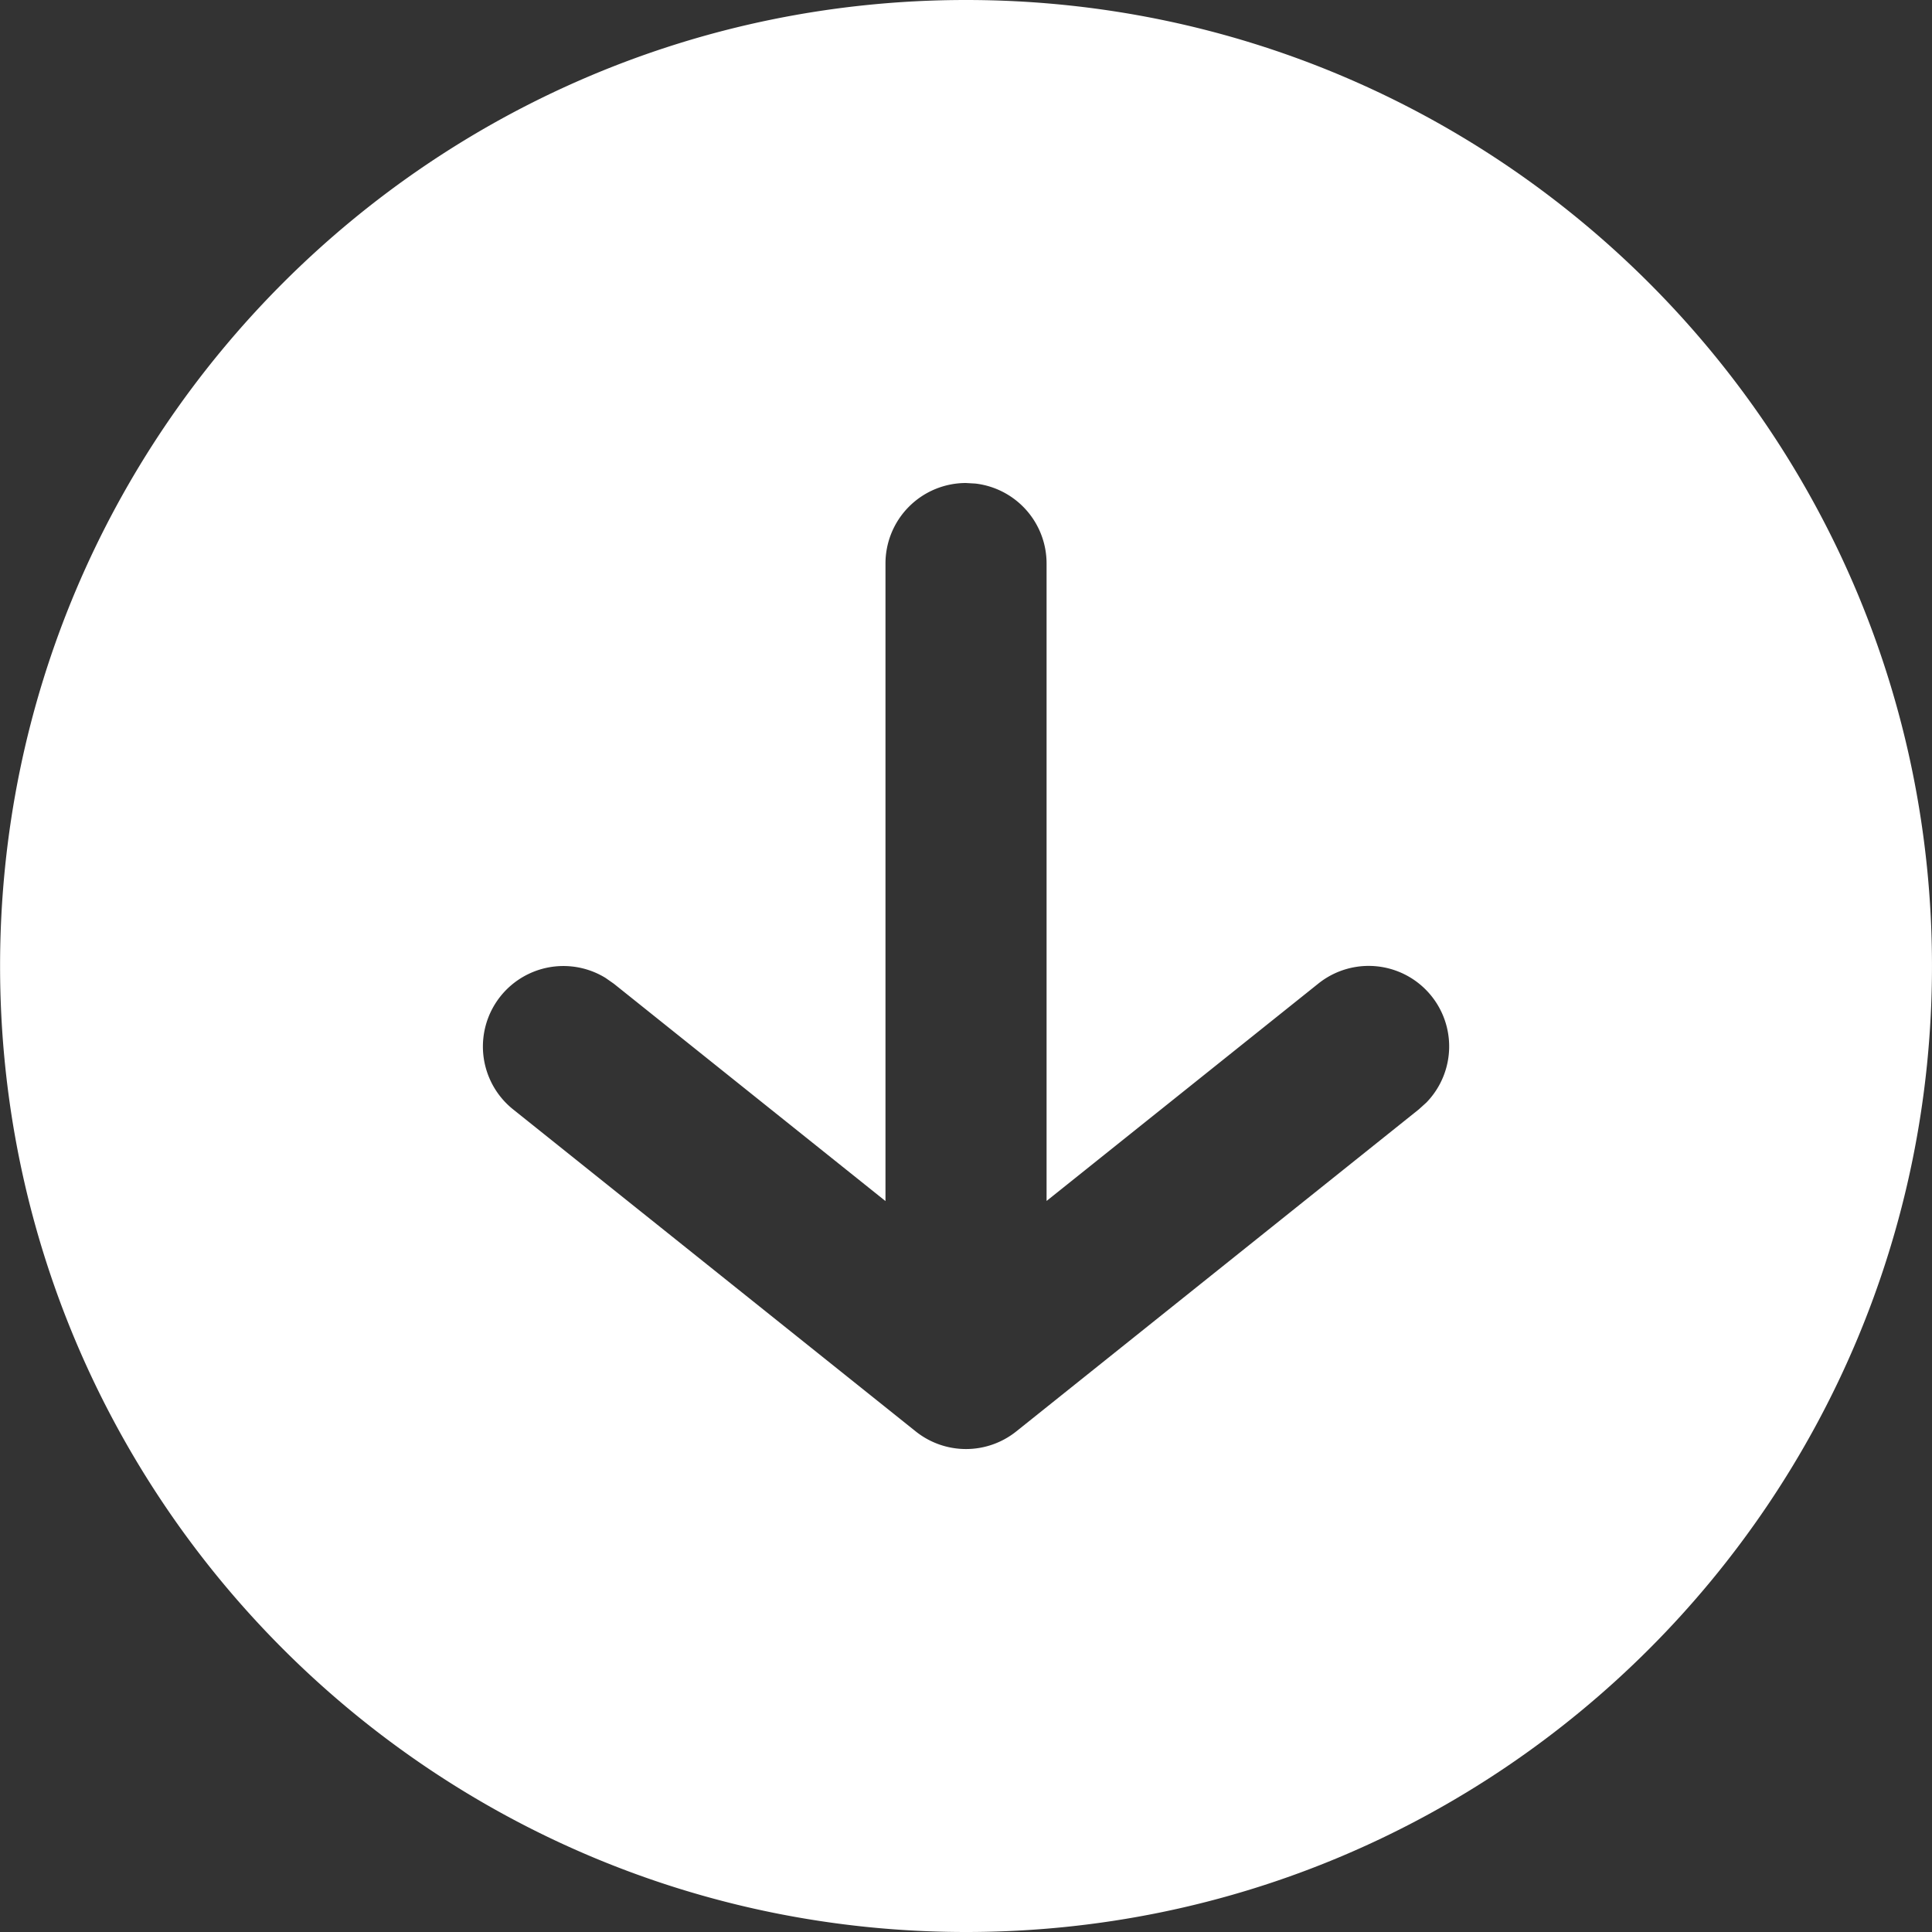 <svg id="图层_1" data-name="图层 1" xmlns="http://www.w3.org/2000/svg" xmlns:xlink="http://www.w3.org/1999/xlink" viewBox="0 0 1022.1 1022.1"><rect x="0" y="0" width="1022.1" height="1022.1" fill="#333333" stroke="none"/><defs><style>.cls-1{fill:none;}.cls-2{clip-path:url(#clip-path);}.cls-3{fill:#fff;}</style><clipPath id="clip-path" transform="translate(0.04 -0.65)"><rect class="cls-1" x="0.11" width="1022.9" height="1024"/></clipPath></defs><title>xiazai </title><g class="cls-2"><path class="cls-3" d="M511,.65c282.23,0,511.05,228.82,511.05,511.05s-228.82,511.05-511,511.05S0,793.93,0,511.7,228.78.65,511,.65Zm0,255.53a42.58,42.58,0,0,0-42.59,42.58v337.3l-143.73-115L320.3,518a42.59,42.59,0,0,0-48.84,69.59L484.39,757.9a42.59,42.59,0,0,0,53.24,0L750.57,587.55l4-3.62a42.59,42.59,0,0,0-57.2-62.9L553.64,636V298.76A42.59,42.59,0,0,0,516,256.47Zm0,0" transform="translate(0.04 -0.65)"/></g></svg>